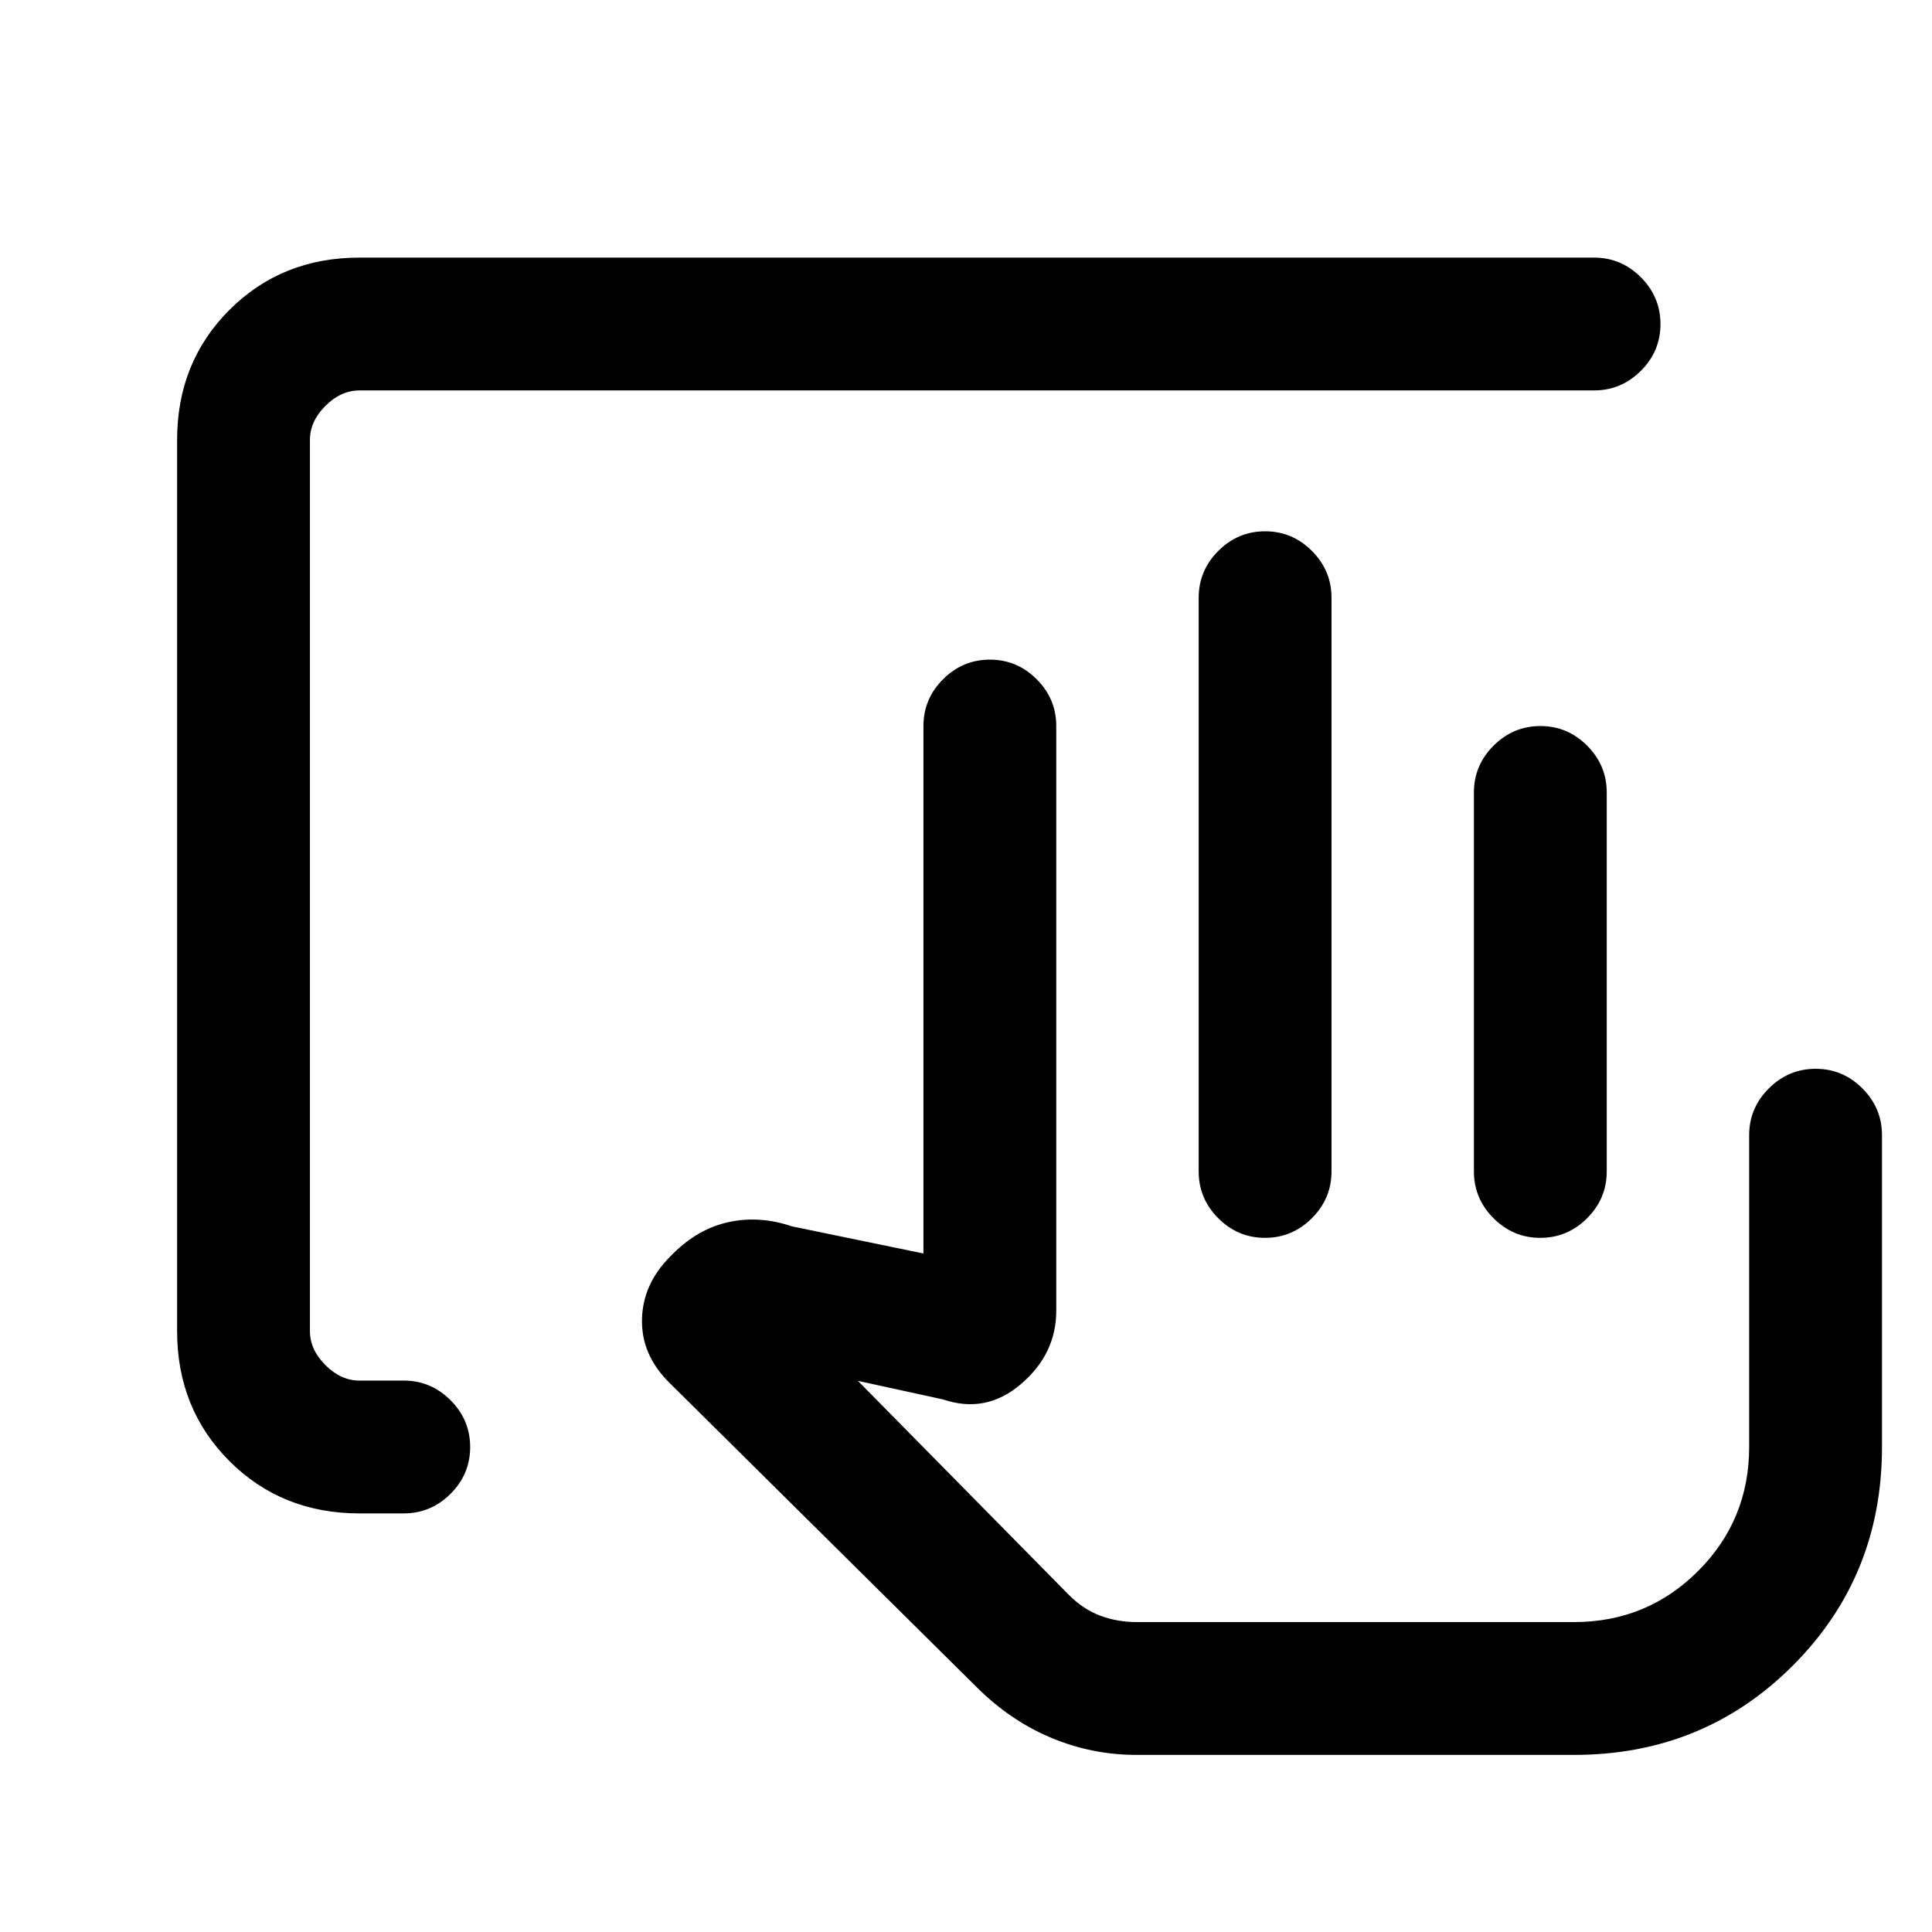 <svg xmlns="http://www.w3.org/2000/svg" height="24" viewBox="0 -960 960 960" width="24"><path d="M732.38-377.92v-188.31q0-13.5 9.76-23.25t23.27-9.75q13.51 0 23.24 9.75 9.73 9.75 9.73 23.25v188.31q0 13.5-9.75 23.25-9.76 9.75-23.27 9.75t-23.24-9.75q-9.74-9.75-9.74-23.25ZM782.15-154H531.23 782.15Zm-603.53-54Q140-208 114-234q-26-26-26-64.62v-442.76Q88-780 114-806q26-26 64.62-26h613.46q13.5 0 23.25 9.76t9.75 23.27q0 13.51-9.75 23.24-9.75 9.73-23.25 9.73H178.62q-9.24 0-16.93 7.69-7.69 7.69-7.69 16.93v442.76q0 9.24 7.69 16.93 7.69 7.69 16.93 7.69h22q13.5 0 23.25 9.76t9.75 23.27q0 13.51-9.75 23.24-9.75 9.73-23.25 9.73h-22ZM564.73-88q-22.04 0-42.31-8.46-20.27-8.46-36.96-25.04L332.31-273.23q-13.69-13.69-13.31-31.23.38-17.54 14.08-31.23l1.38-1.39q12.39-12.38 27.69-15.69 15.31-3.31 31.39 2.15l65.31 13.47v-262.08q0-13.5 9.75-23.25 9.76-9.75 23.27-9.75t23.25 9.75q9.73 9.75 9.73 23.25v290.54q0 21.38-17.43 36.34-17.42 14.97-38.8 7.73l-42.31-9.23 104.92 106.47q7.08 7.07 15.54 10.23 8.46 3.15 18.08 3.15h217.3q36.25 0 61.63-25.37 25.37-25.38 25.37-61.63v-154.92q0-13.5 9.76-23.25t23.27-9.75q13.51 0 23.24 9.75 9.73 9.75 9.73 23.25V-241q0 64.31-44.34 108.65Q846.46-88 782.15-88H564.73Zm30.89-289.92V-663q0-13.5 9.75-23.25 9.76-9.75 23.27-9.75t23.24 9.75q9.74 9.75 9.74 23.25v285.08q0 13.5-9.76 23.25t-23.27 9.75q-13.51 0-23.24-9.75-9.73-9.75-9.73-23.25Z"/></svg>